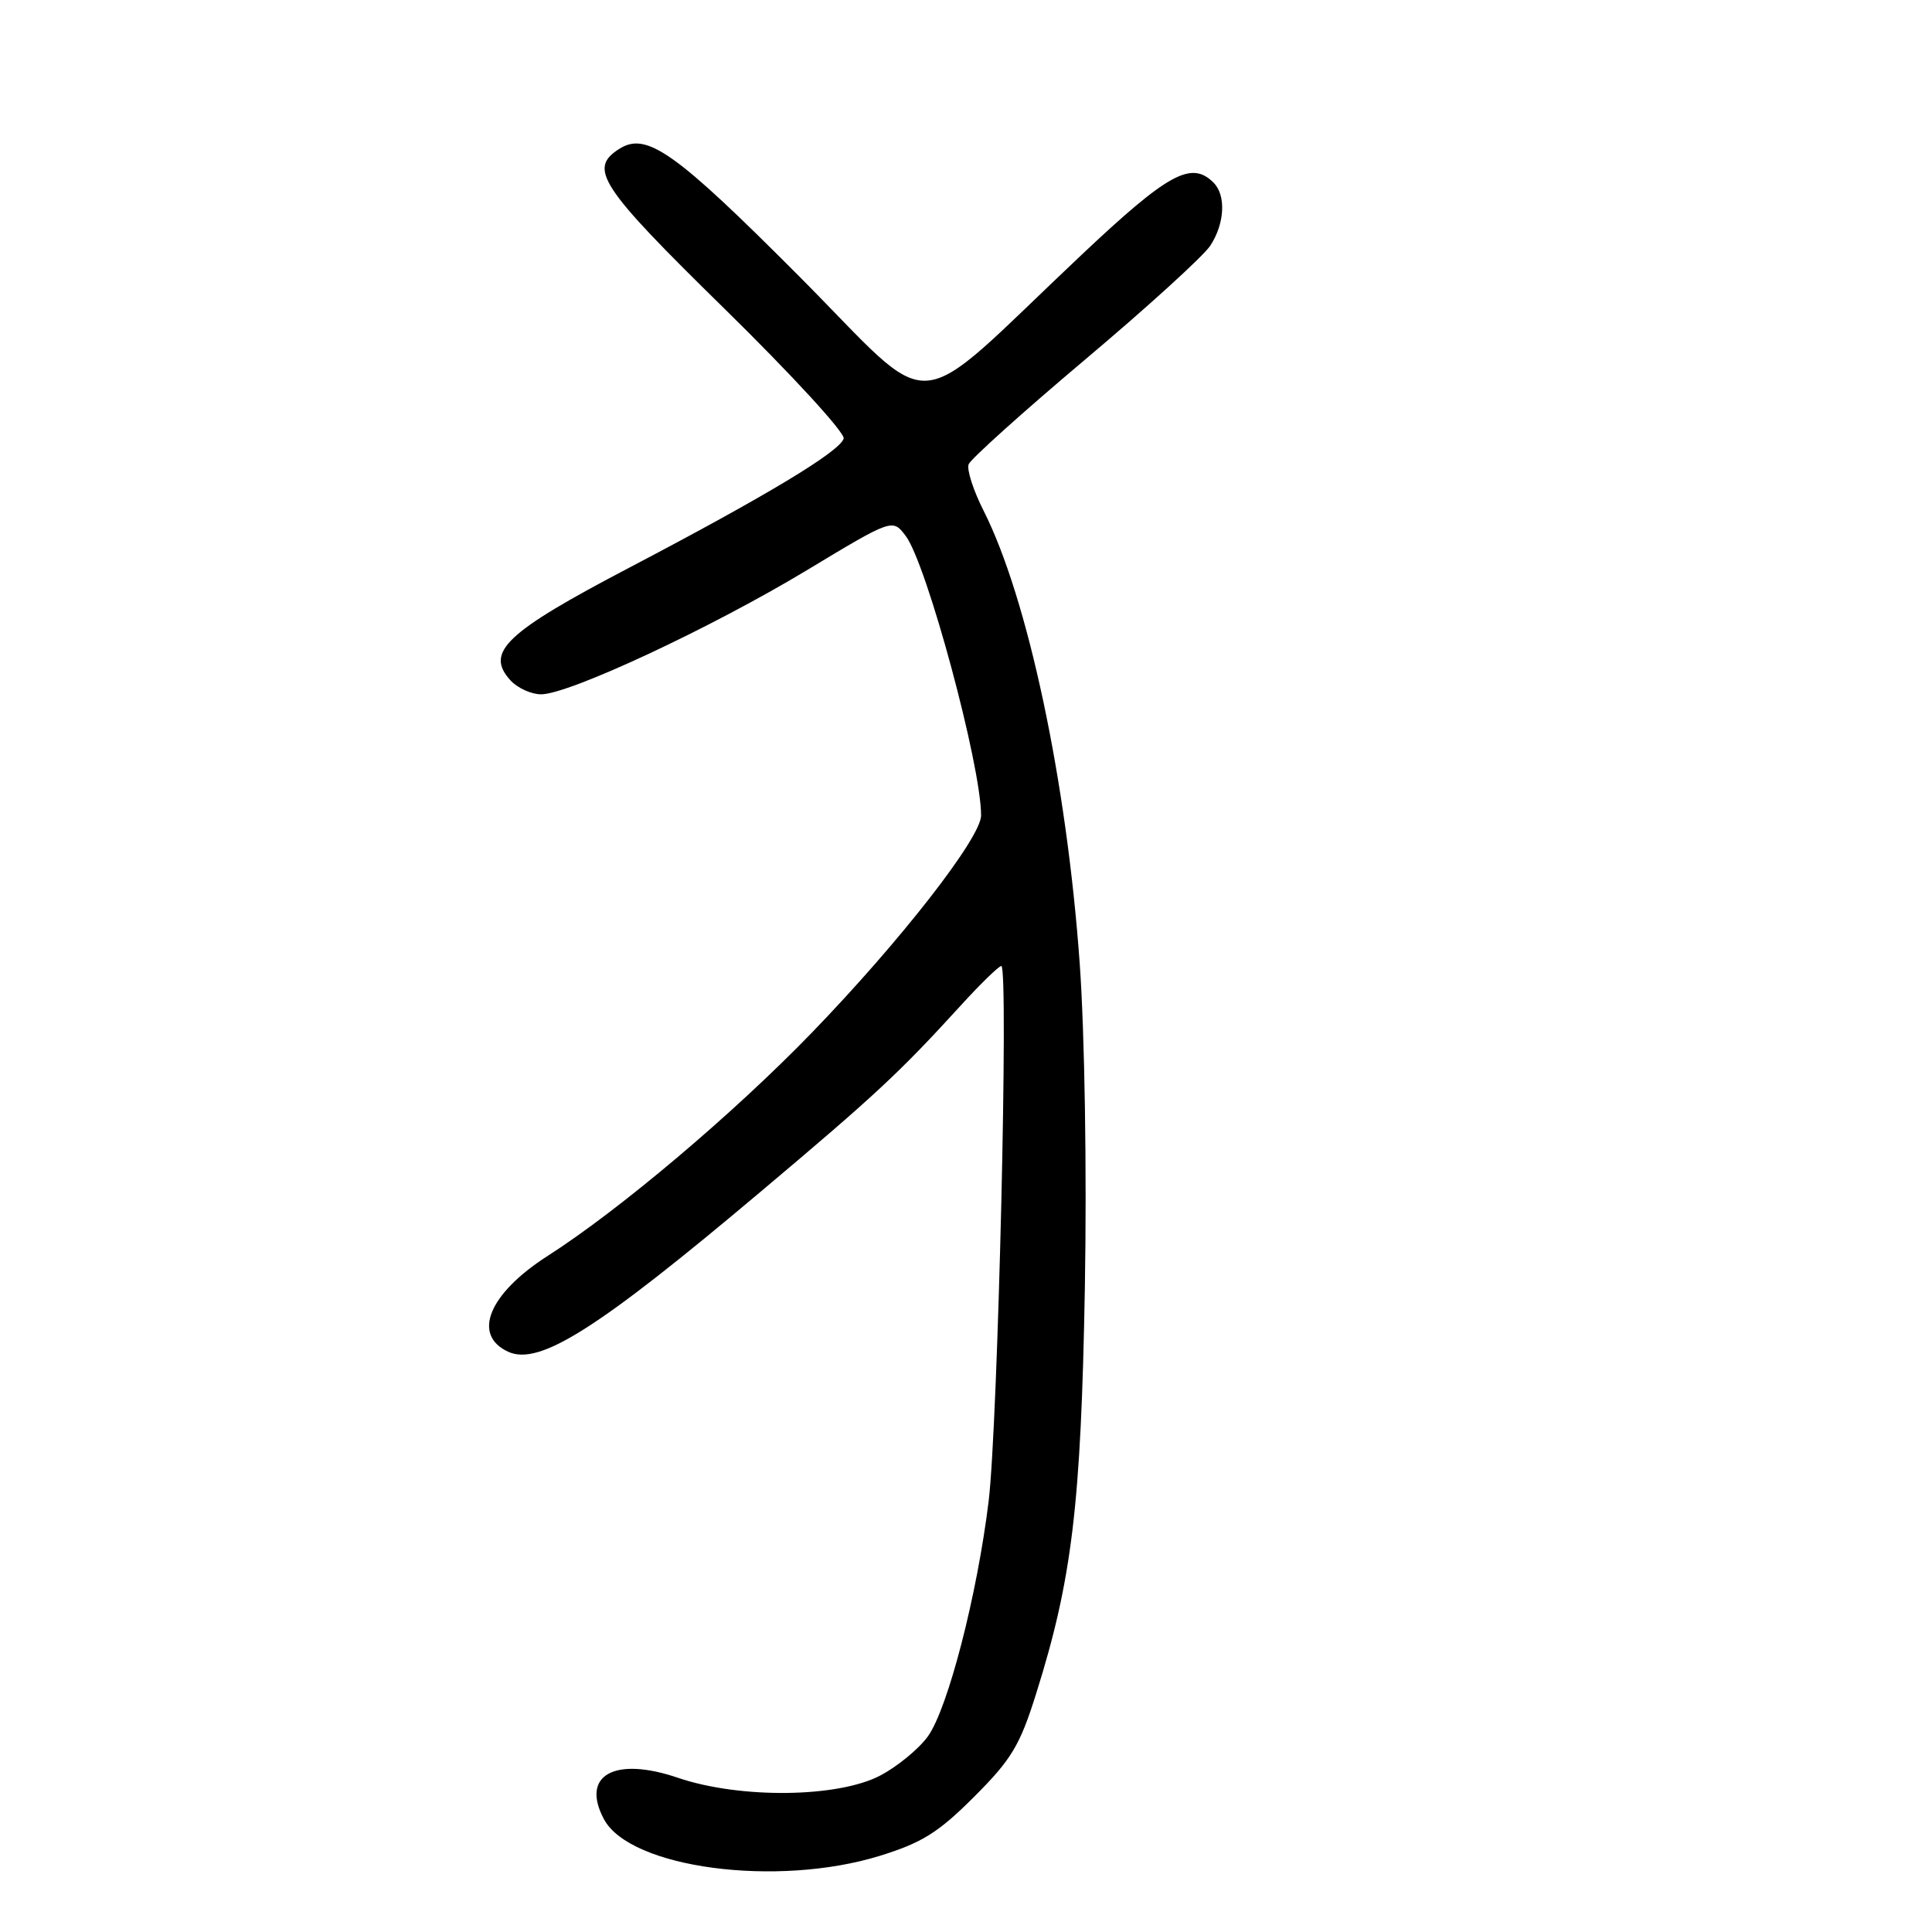 <?xml version="1.0" encoding="UTF-8" standalone="no"?>
<!DOCTYPE svg PUBLIC "-//W3C//DTD SVG 1.1//EN" "http://www.w3.org/Graphics/SVG/1.1/DTD/svg11.dtd" >
<svg xmlns="http://www.w3.org/2000/svg" xmlns:xlink="http://www.w3.org/1999/xlink" version="1.1" viewBox="0 0 256 256">
 <g >
 <path fill="currentColor"
d=" M 116.57 245.91 C 122.18 244.17 124.33 242.83 129.07 238.09 C 134.03 233.13 135.14 231.29 137.29 224.43 C 142.06 209.27 143.24 199.39 143.75 170.64 C 144.02 155.20 143.73 136.94 143.07 127.70 C 141.35 103.56 136.19 79.25 130.32 67.65 C 128.97 64.98 128.08 62.22 128.35 61.52 C 128.62 60.82 135.57 54.57 143.79 47.64 C 152.02 40.71 159.48 33.92 160.37 32.55 C 162.29 29.62 162.48 25.88 160.80 24.20 C 157.86 21.26 154.80 22.94 143.33 33.75 C 120.06 55.69 124.55 55.35 105.88 36.60 C 89.49 20.15 85.69 17.45 82.10 19.70 C 77.90 22.34 79.41 24.65 96.04 40.95 C 104.94 49.68 112.03 57.40 111.79 58.12 C 111.21 59.88 101.52 65.71 83.38 75.22 C 66.99 83.81 64.25 86.41 67.62 90.13 C 68.55 91.16 70.39 92.00 71.70 92.00 C 75.39 92.00 94.24 83.20 106.89 75.57 C 118.27 68.71 118.27 68.71 120.01 71.01 C 122.80 74.71 130.00 101.41 130.00 108.05 C 130.00 110.99 119.29 124.73 107.54 136.87 C 97.15 147.60 82.08 160.33 72.59 166.40 C 64.76 171.41 62.50 176.90 67.35 179.12 C 71.48 181.00 79.23 176.08 100.81 157.89 C 115.99 145.11 119.16 142.16 127.29 133.25 C 129.92 130.36 132.35 128.00 132.68 128.00 C 133.67 128.00 132.23 188.82 131.00 198.91 C 129.48 211.36 125.62 226.31 122.97 230.05 C 121.79 231.70 118.96 234.04 116.67 235.25 C 111.06 238.22 98.06 238.37 89.81 235.56 C 81.40 232.70 76.91 235.23 80.03 241.06 C 83.50 247.54 102.93 250.12 116.57 245.91 Z "/>
</g>
</svg>